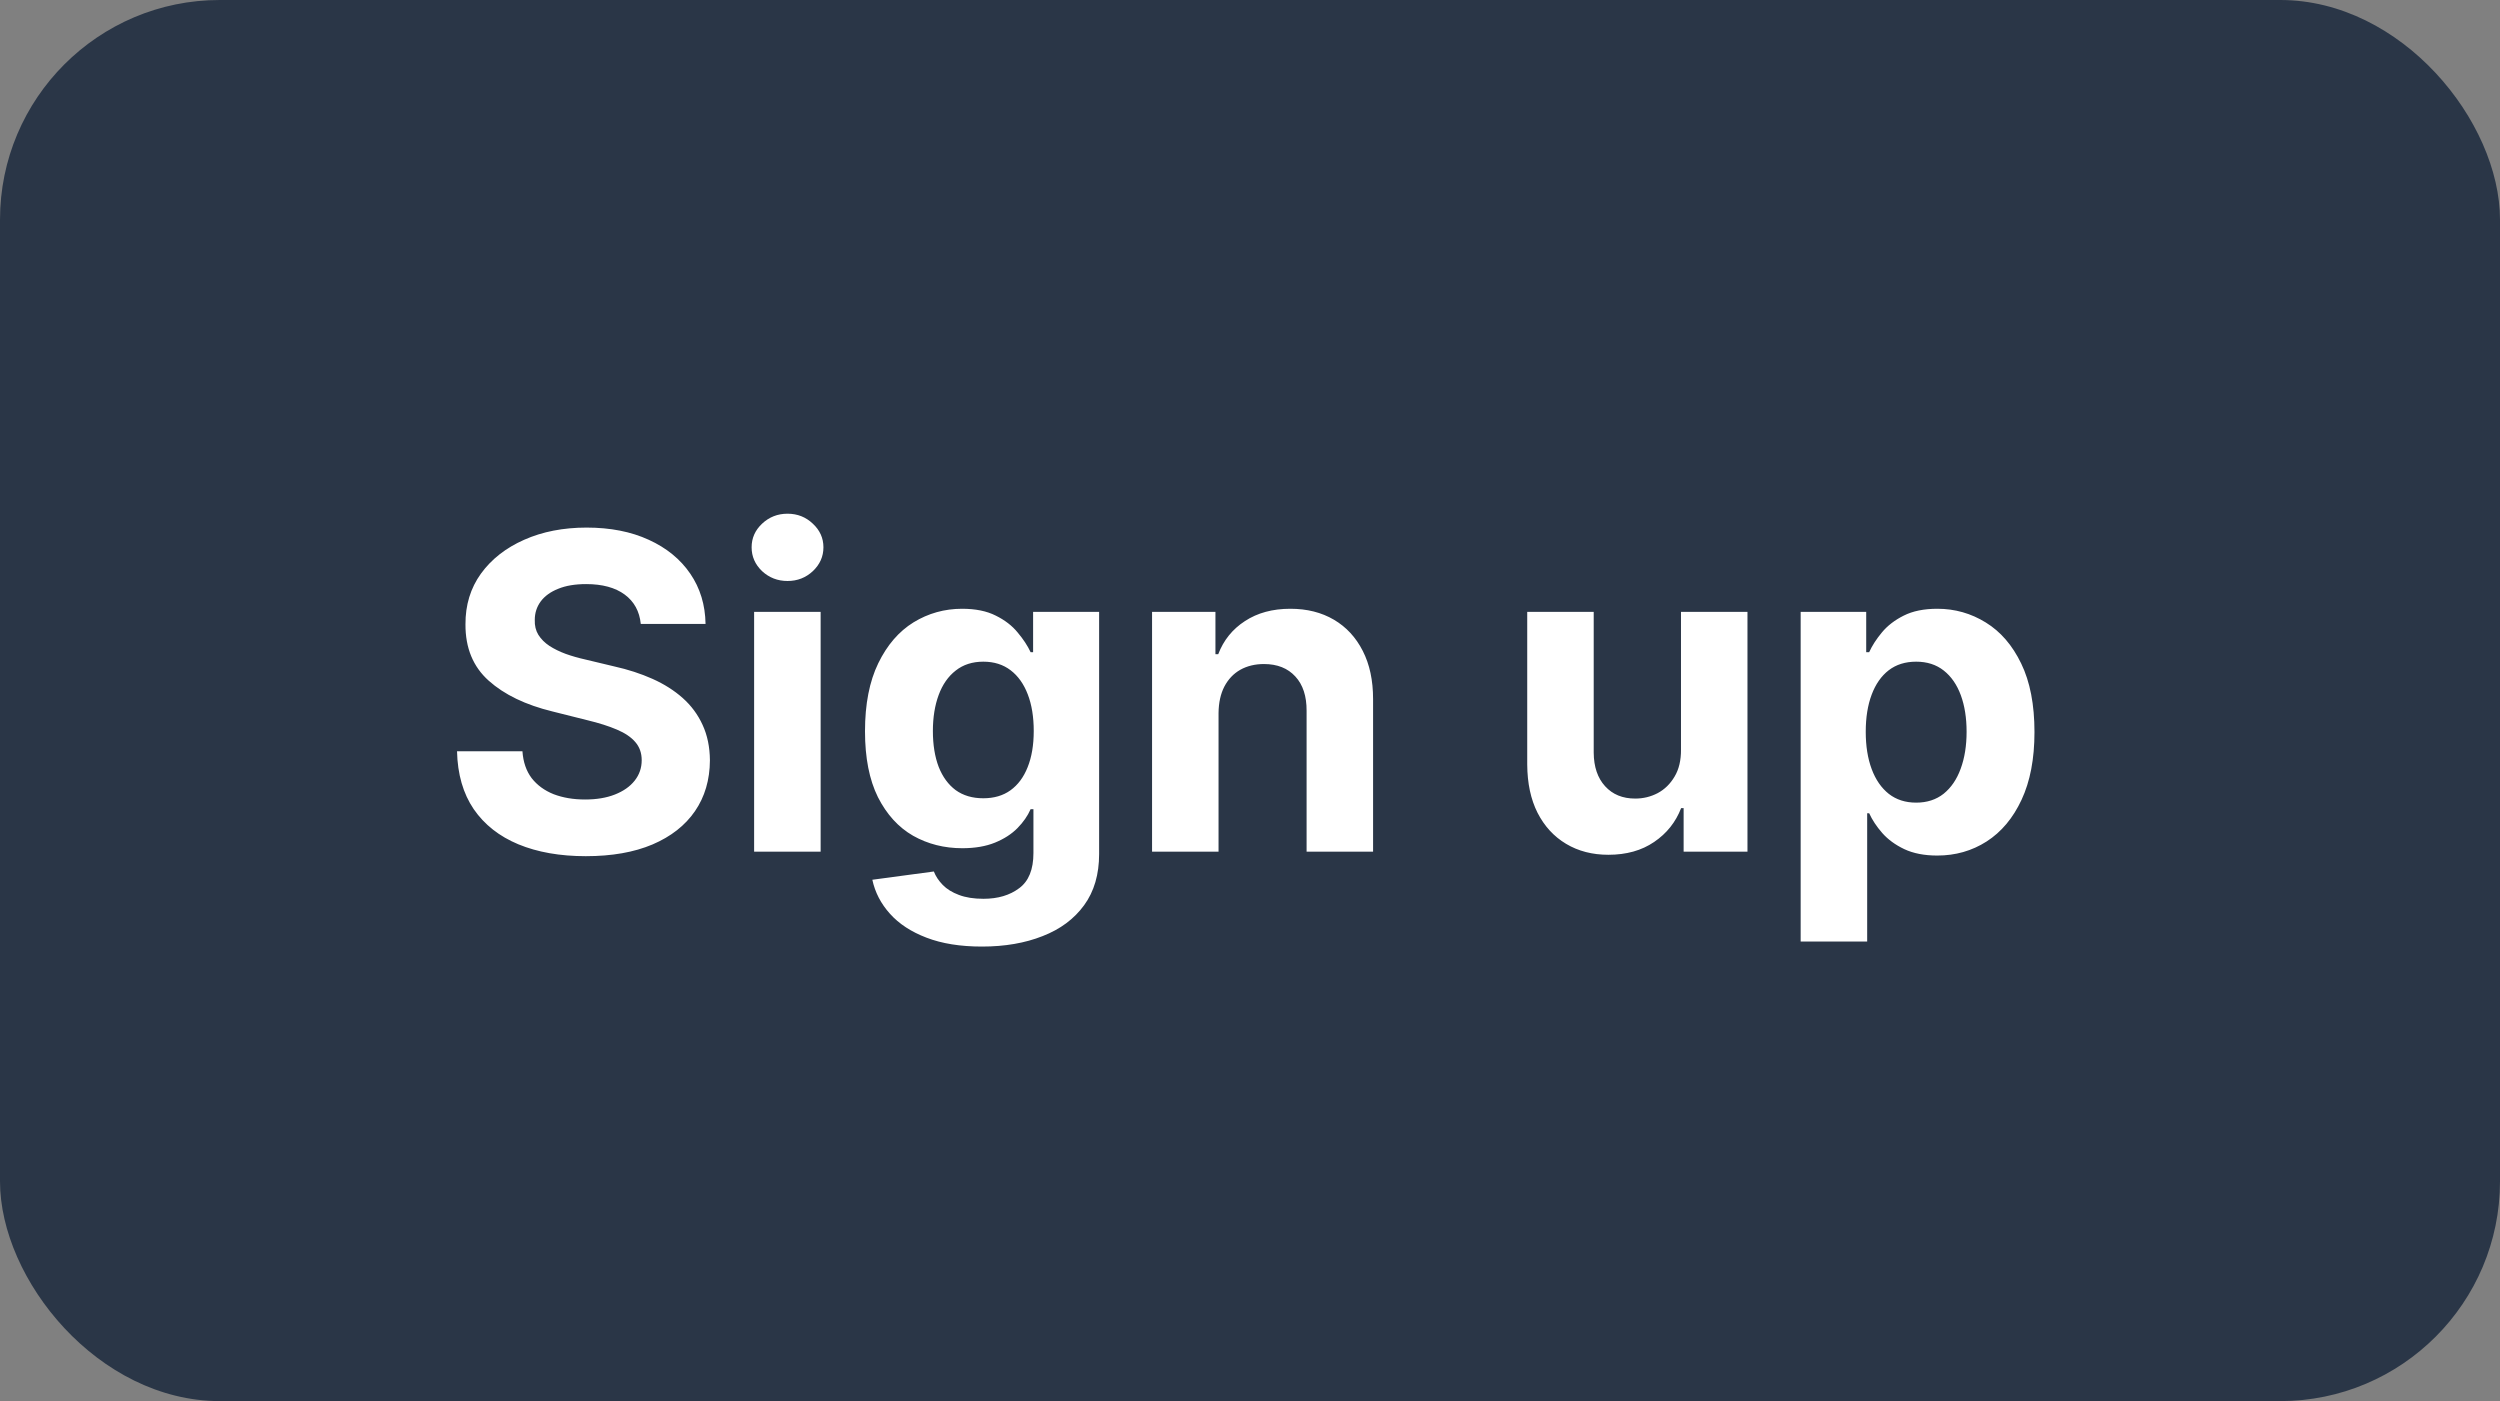 <svg width="91" height="51" viewBox="0 0 91 51" fill="none" xmlns="http://www.w3.org/2000/svg">
<rect x="0" y="0" width="91" height="51" fill="#808080" stroke="none"/>
<rect width="91" height="51" rx="8" fill="#2A3647"/>
<path d="M23.324 22.71C23.278 22.252 23.083 21.896 22.739 21.642C22.394 21.388 21.926 21.261 21.335 21.261C20.934 21.261 20.595 21.318 20.318 21.432C20.042 21.542 19.829 21.695 19.682 21.892C19.538 22.089 19.466 22.312 19.466 22.562C19.458 22.771 19.502 22.953 19.597 23.108C19.695 23.263 19.829 23.398 20 23.511C20.171 23.621 20.367 23.718 20.591 23.801C20.814 23.881 21.053 23.949 21.307 24.006L22.352 24.256C22.86 24.369 23.326 24.521 23.75 24.71C24.174 24.9 24.542 25.133 24.852 25.409C25.163 25.686 25.403 26.011 25.574 26.386C25.748 26.761 25.837 27.191 25.841 27.676C25.837 28.388 25.655 29.006 25.296 29.528C24.939 30.047 24.424 30.451 23.75 30.739C23.079 31.023 22.271 31.165 21.324 31.165C20.384 31.165 19.566 31.021 18.869 30.733C18.176 30.445 17.634 30.019 17.244 29.454C16.858 28.886 16.655 28.184 16.636 27.347H19.017C19.044 27.737 19.155 28.062 19.352 28.324C19.553 28.581 19.82 28.776 20.153 28.909C20.491 29.038 20.871 29.102 21.296 29.102C21.712 29.102 22.074 29.042 22.381 28.921C22.691 28.799 22.932 28.631 23.102 28.415C23.273 28.199 23.358 27.951 23.358 27.671C23.358 27.409 23.28 27.189 23.125 27.011C22.974 26.833 22.75 26.682 22.454 26.557C22.163 26.432 21.805 26.318 21.381 26.216L20.114 25.898C19.133 25.659 18.358 25.286 17.79 24.778C17.222 24.271 16.939 23.587 16.943 22.727C16.939 22.023 17.127 21.407 17.506 20.881C17.888 20.354 18.413 19.943 19.079 19.648C19.746 19.352 20.504 19.204 21.352 19.204C22.216 19.204 22.97 19.352 23.614 19.648C24.261 19.943 24.765 20.354 25.125 20.881C25.485 21.407 25.671 22.017 25.682 22.71H23.324ZM27.45 31V22.273H29.871V31H27.45ZM28.666 21.148C28.306 21.148 27.998 21.028 27.74 20.79C27.486 20.547 27.359 20.258 27.359 19.921C27.359 19.587 27.486 19.301 27.74 19.062C27.998 18.82 28.306 18.699 28.666 18.699C29.026 18.699 29.333 18.82 29.587 19.062C29.844 19.301 29.973 19.587 29.973 19.921C29.973 20.258 29.844 20.547 29.587 20.79C29.333 21.028 29.026 21.148 28.666 21.148ZM35.742 34.455C34.957 34.455 34.285 34.347 33.724 34.131C33.168 33.919 32.724 33.629 32.395 33.261C32.065 32.894 31.851 32.481 31.753 32.023L33.992 31.722C34.06 31.896 34.168 32.059 34.315 32.21C34.463 32.362 34.658 32.483 34.901 32.574C35.147 32.669 35.446 32.716 35.798 32.716C36.325 32.716 36.758 32.587 37.099 32.33C37.444 32.076 37.617 31.65 37.617 31.051V29.454H37.514C37.408 29.697 37.249 29.926 37.037 30.142C36.825 30.358 36.552 30.534 36.219 30.671C35.885 30.807 35.488 30.875 35.026 30.875C34.37 30.875 33.774 30.724 33.236 30.421C32.702 30.114 32.276 29.646 31.957 29.017C31.643 28.384 31.486 27.585 31.486 26.619C31.486 25.631 31.647 24.805 31.969 24.142C32.291 23.479 32.719 22.983 33.253 22.653C33.791 22.324 34.38 22.159 35.02 22.159C35.508 22.159 35.918 22.242 36.247 22.409C36.577 22.572 36.842 22.776 37.043 23.023C37.247 23.265 37.404 23.504 37.514 23.739H37.605V22.273H40.008V31.085C40.008 31.828 39.827 32.449 39.463 32.949C39.099 33.449 38.596 33.824 37.952 34.074C37.312 34.328 36.575 34.455 35.742 34.455ZM35.793 29.057C36.183 29.057 36.512 28.96 36.781 28.767C37.054 28.57 37.262 28.29 37.406 27.926C37.554 27.559 37.628 27.119 37.628 26.608C37.628 26.097 37.556 25.653 37.412 25.278C37.268 24.9 37.06 24.606 36.787 24.398C36.514 24.189 36.183 24.085 35.793 24.085C35.395 24.085 35.06 24.193 34.787 24.409C34.514 24.621 34.308 24.917 34.168 25.296C34.028 25.674 33.957 26.112 33.957 26.608C33.957 27.112 34.028 27.547 34.168 27.915C34.312 28.278 34.518 28.561 34.787 28.761C35.06 28.958 35.395 29.057 35.793 29.057ZM44.355 25.954V31H41.935V22.273H44.242V23.812H44.344C44.537 23.305 44.861 22.903 45.315 22.608C45.77 22.309 46.321 22.159 46.969 22.159C47.575 22.159 48.103 22.292 48.554 22.557C49.005 22.822 49.355 23.201 49.605 23.693C49.855 24.182 49.98 24.765 49.98 25.443V31H47.56V25.875C47.563 25.341 47.427 24.924 47.151 24.625C46.874 24.322 46.493 24.171 46.008 24.171C45.683 24.171 45.395 24.241 45.145 24.381C44.899 24.521 44.706 24.725 44.565 24.994C44.429 25.259 44.359 25.579 44.355 25.954ZM61.188 27.284V22.273H63.608V31H61.284V29.415H61.193C60.996 29.926 60.669 30.337 60.21 30.648C59.756 30.958 59.201 31.114 58.545 31.114C57.962 31.114 57.449 30.981 57.006 30.716C56.562 30.451 56.216 30.074 55.966 29.585C55.72 29.097 55.595 28.511 55.591 27.829V22.273H58.011V27.398C58.015 27.913 58.153 28.32 58.426 28.619C58.699 28.919 59.064 29.068 59.523 29.068C59.814 29.068 60.087 29.002 60.341 28.869C60.595 28.733 60.799 28.532 60.955 28.267C61.114 28.002 61.191 27.674 61.188 27.284ZM65.544 34.273V22.273H67.93V23.739H68.038C68.144 23.504 68.298 23.265 68.499 23.023C68.703 22.776 68.968 22.572 69.294 22.409C69.624 22.242 70.033 22.159 70.521 22.159C71.158 22.159 71.745 22.326 72.283 22.659C72.82 22.989 73.251 23.487 73.572 24.153C73.894 24.816 74.055 25.648 74.055 26.648C74.055 27.621 73.898 28.443 73.584 29.114C73.273 29.78 72.849 30.286 72.311 30.631C71.777 30.972 71.178 31.142 70.516 31.142C70.046 31.142 69.646 31.064 69.317 30.909C68.991 30.754 68.724 30.559 68.516 30.324C68.307 30.085 68.148 29.845 68.038 29.602H67.965V34.273H65.544ZM67.913 26.636C67.913 27.155 67.985 27.608 68.129 27.994C68.273 28.381 68.481 28.682 68.754 28.898C69.027 29.11 69.358 29.216 69.749 29.216C70.142 29.216 70.476 29.108 70.749 28.892C71.021 28.672 71.228 28.369 71.368 27.983C71.512 27.593 71.584 27.144 71.584 26.636C71.584 26.133 71.514 25.689 71.374 25.307C71.233 24.924 71.027 24.625 70.754 24.409C70.481 24.193 70.146 24.085 69.749 24.085C69.355 24.085 69.021 24.189 68.749 24.398C68.48 24.606 68.273 24.901 68.129 25.284C67.985 25.667 67.913 26.117 67.913 26.636Z" fill="white"/>
</svg>
